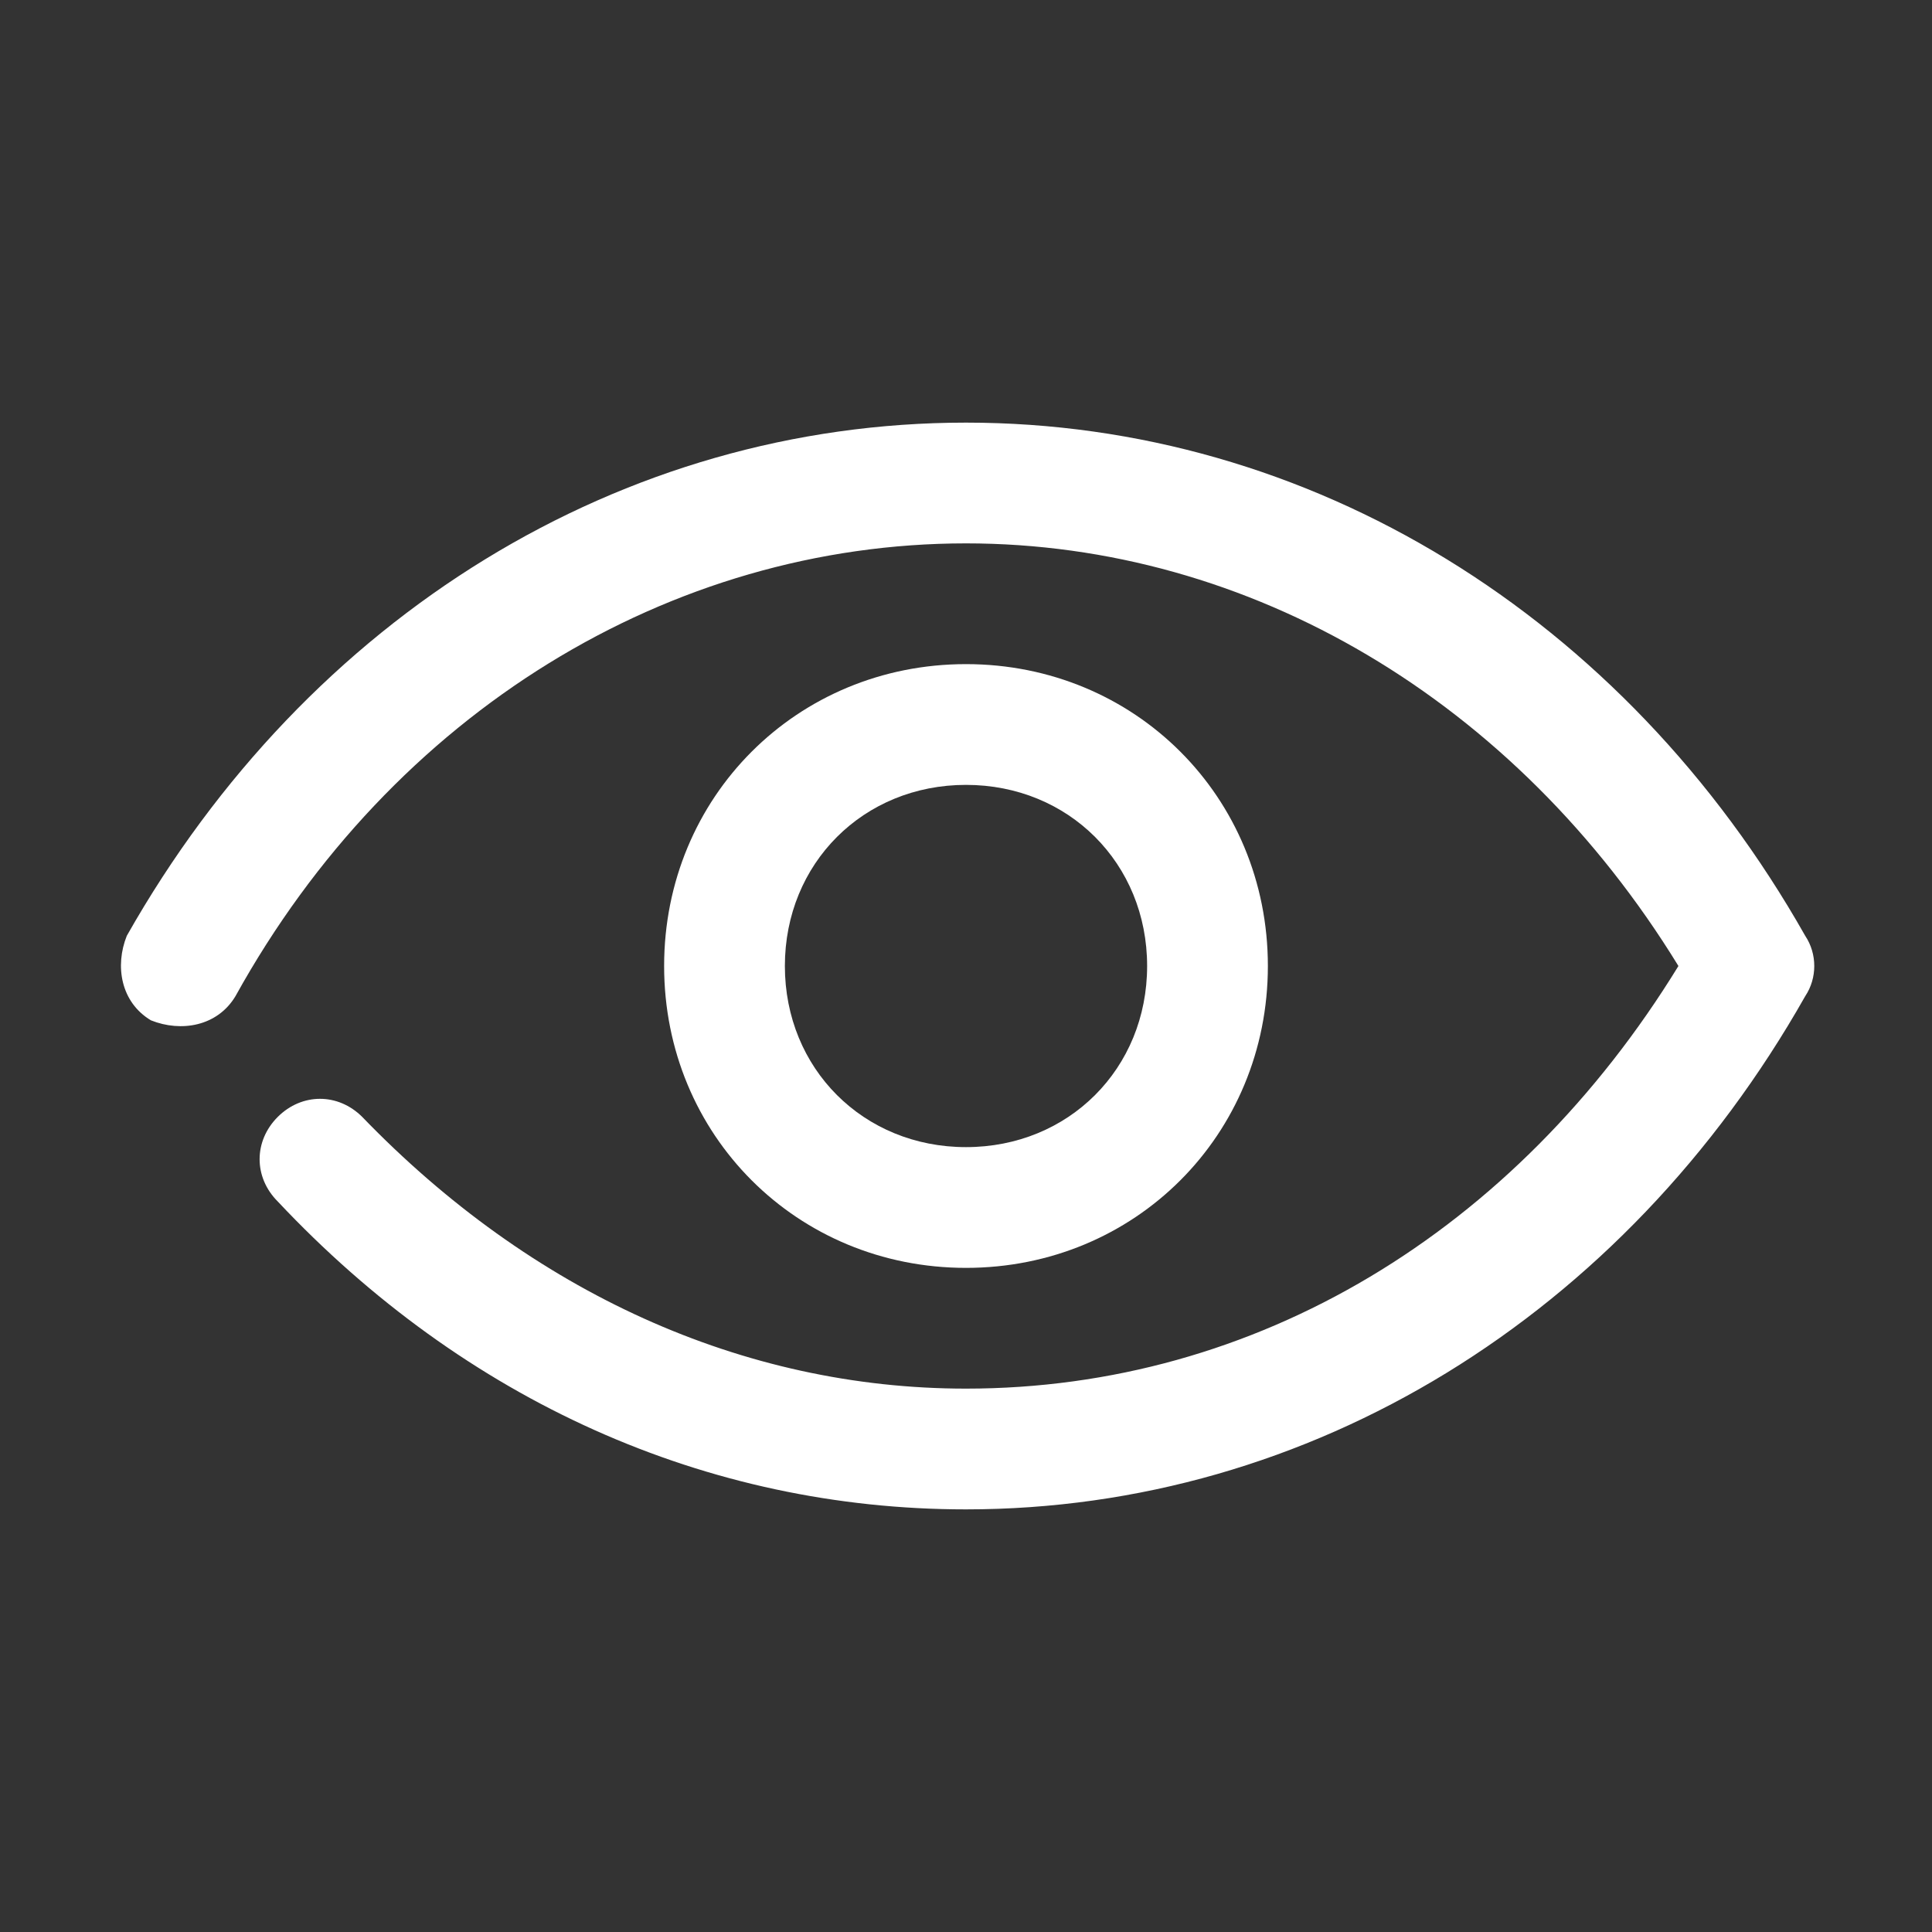 <?xml version="1.0" encoding="utf-8"?>
<!-- Generator: Adobe Illustrator 25.4.1, SVG Export Plug-In . SVG Version: 6.00 Build 0)  -->
<svg version="1.1" id="Layer_1" xmlns="http://www.w3.org/2000/svg" xmlns:xlink="http://www.w3.org/1999/xlink" x="0px" y="0px"
	 viewBox="0 0 32 32" style="enable-background:new 0 0 32 32;" xml:space="preserve">
<rect x="0" y="0" width="32" height="32" fill="#333333" stroke="none"/>
<style type="text/css">
	.st0{fill:none;stroke:#FFFFFF;stroke-width:2;stroke-linecap:round;stroke-linejoin:round;stroke-miterlimit:10;}
	.st1{fill:#FFFFFF;}
</style>
<g>
	<polyline class="st0" points="649,138 675,138 675,156 661,156 	"/>
	<polyline class="st0" points="653,156 649,156 649,142 	"/>
	<polyline class="st0" points="661,156 653,162 653,156 	"/>
</g>
<g>
	<g>
		<path class="st1" d="M16,25c-4.3,0-8.3-1.8-11.4-5.1c-0.4-0.4-0.4-1,0-1.4c0.4-0.4,1-0.4,1.4,0C8.8,21.4,12.3,23,16,23
			c4.8,0,9.1-2.6,11.8-7c-2.7-4.4-7.1-7-11.8-7c-4.9,0-9.5,2.8-12.1,7.5C3.6,17,3,17.1,2.5,16.9C2,16.6,1.9,16,2.1,15.5
			C5.1,10.2,10.3,7,16,7c5.7,0,10.9,3.2,13.9,8.5c0.2,0.3,0.2,0.7,0,1C26.9,21.8,21.7,25,16,25z"/>
	</g>
	<g>
		<path class="st1" d="M16,21c-2.8,0-5-2.2-5-5s2.2-5,5-5s5,2.2,5,5S18.8,21,16,21z M16,13c-1.7,0-3,1.3-3,3s1.3,3,3,3s3-1.3,3-3
			S17.7,13,16,13z"/>
	</g>
</g>
</svg>
